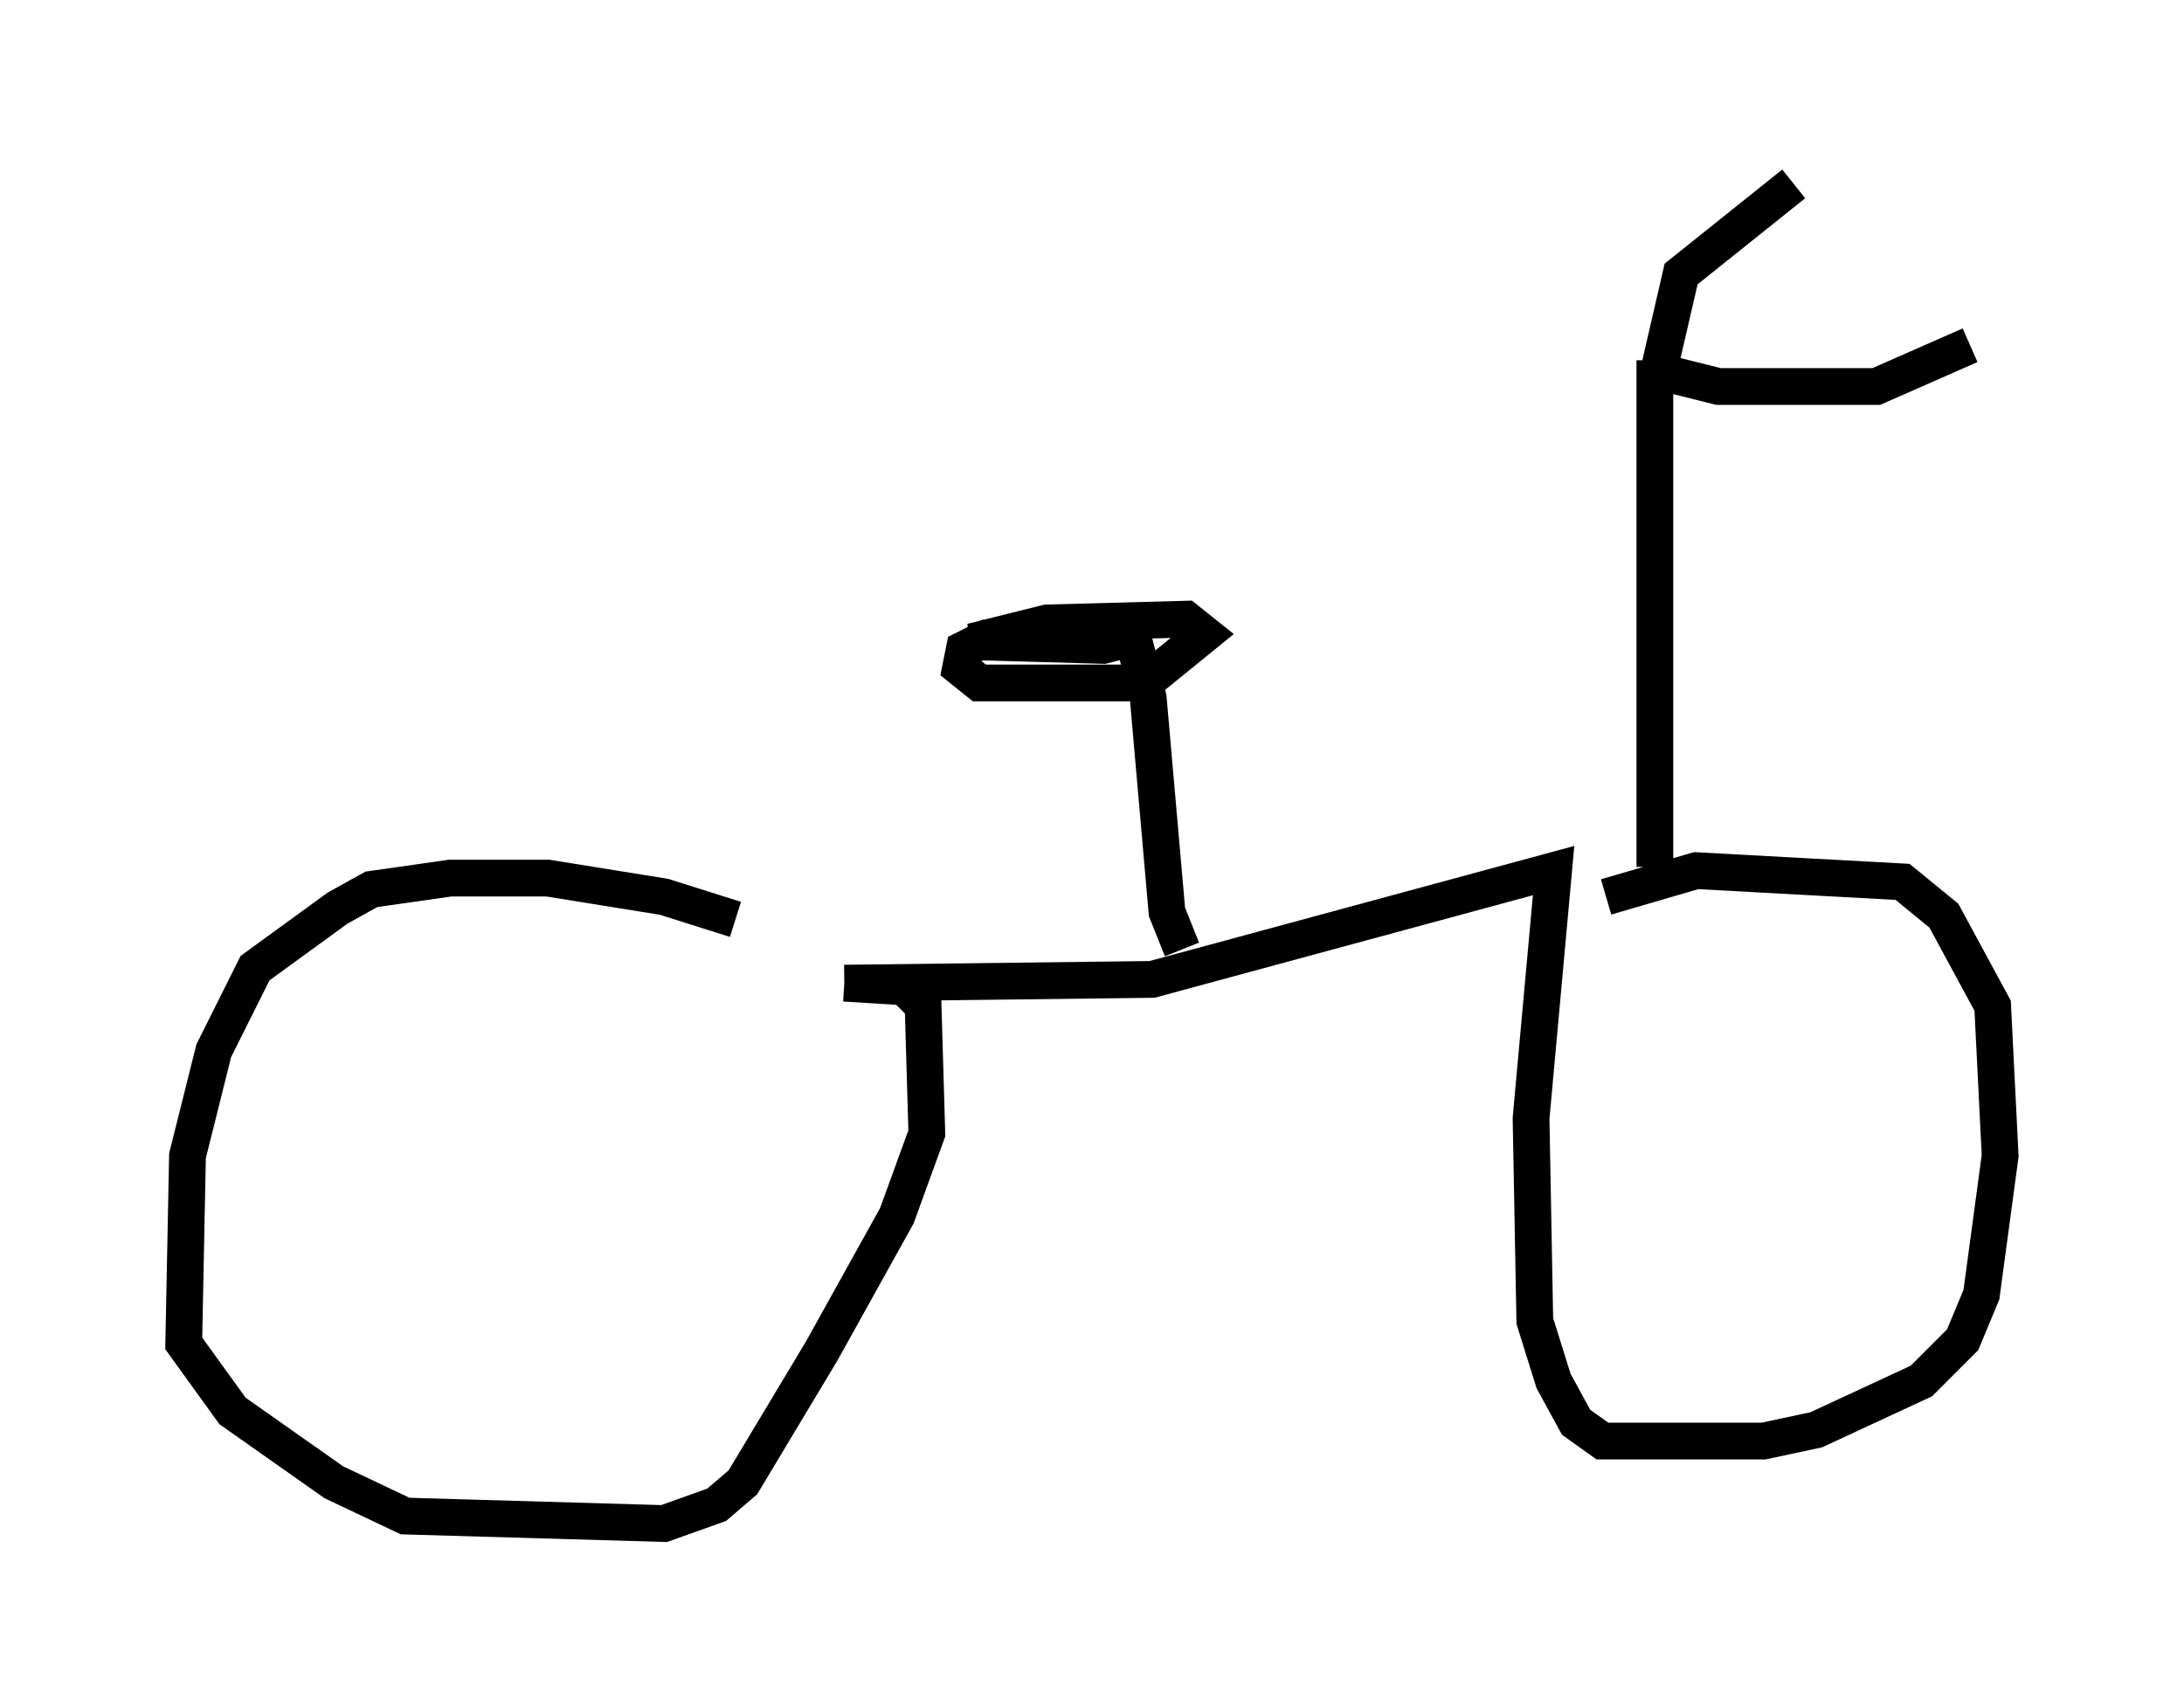 <?xml version="1.0" encoding="utf-8" ?>
<svg baseProfile="full" height="46.444" version="1.1" width="59.409" xmlns="http://www.w3.org/2000/svg" xmlns:ev="http://www.w3.org/2001/xml-events" xmlns:xlink="http://www.w3.org/1999/xlink"><defs /><rect fill="white" height="46.444" width="59.409" x="0" y="0" /><path d="M24.498, 27.969 m-4.492, -2.96 l-1.94, -0.613 -3.165, -0.51 l-2.654, 0.0 -2.144, 0.306 l-0.919, 0.51 -2.246, 1.633 l-1.123, 2.246 -0.715, 2.858 l-0.102, 5.104 1.327, 1.838 l2.756, 1.94 1.94, 0.919 l7.044, 0.204 1.429, -0.51 l0.715, -0.613 2.144, -3.573 l2.042, -3.675 0.817, -2.246 l-0.102, -3.471 -0.51, -0.51 l-1.633, -0.102 m0.0, 0.0 l8.371, -0.102 10.923, -2.96 l-0.613, 6.738 0.102, 5.513 l0.51, 1.633 0.613, 1.123 l0.715, 0.51 4.39, 0.0 l1.429, -0.306 2.858, -1.327 l1.123, -1.123 0.51, -1.225 l0.51, -3.777 -0.204, -4.083 l-1.327, -2.45 -1.123, -0.919 l-5.615, -0.306 -2.45, 0.715 m1.327, -0.817 l0.0, -13.781 m3.777, -4.798 l-3.063, 2.45 -0.613, 2.654 l1.633, 0.408 4.288, 0.0 l2.552, -1.123 m-21.438, 16.436 l-0.408, -1.021 -0.51, -5.819 l-0.408, -1.633 -3.981, 0.0 l-0.613, 0.306 -0.102, 0.51 l0.51, 0.408 4.492, 0.0 l1.633, -1.327 -0.51, -0.408 l-3.777, 0.102 -2.042, 0.51 l3.573, 0.102 1.225, -0.306 " fill="none" stroke="black" stroke-width="1" /></svg>